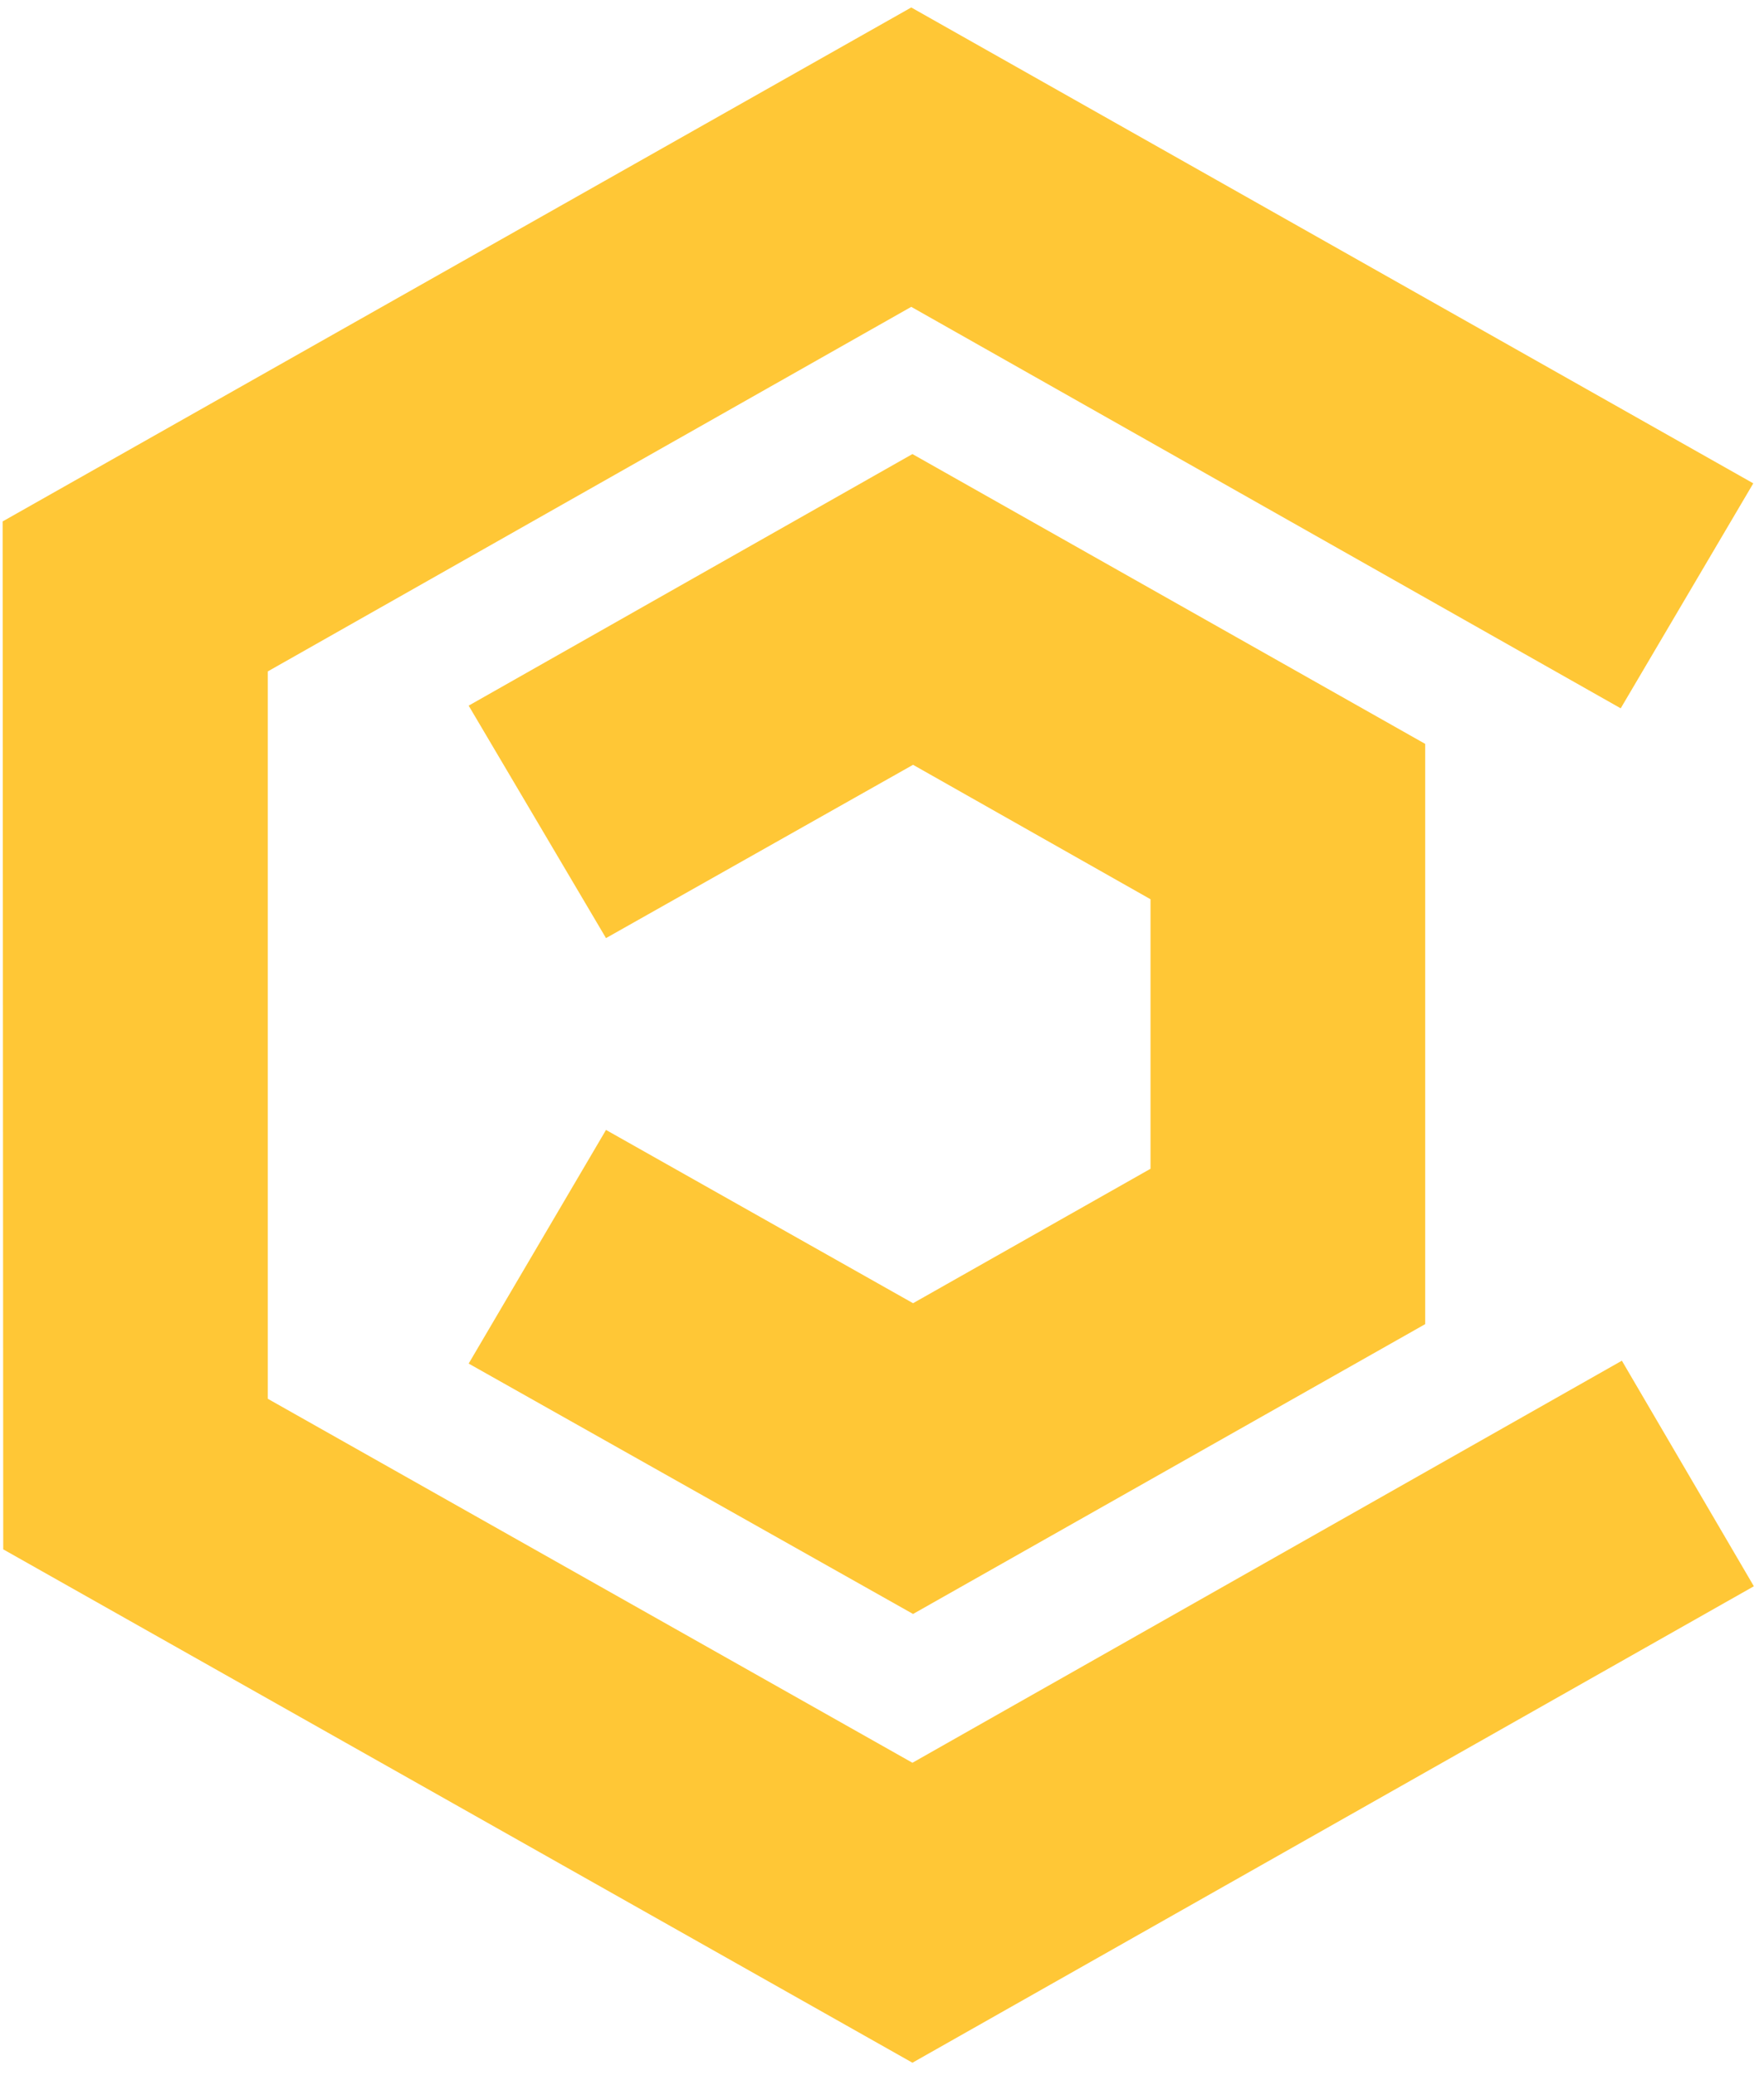 <svg width="91" height="107" viewBox="0 0 91 107" fill="none" xmlns="http://www.w3.org/2000/svg">
<path d="M47.07 106.383L0.167 79.906L0.136 26.892L47.009 0.385L90.447 24.928L83.608 36.531L47.009 15.825L13.815 34.627V72.141L47.07 90.913L83.668 70.177L90.477 81.81L47.07 106.383Z" fill="#FFC736"/>
<path d="M47.102 83.239L24.177 70.325L31.262 58.275L47.102 67.212L59.352 60.278V46.378L47.102 39.444L31.262 48.382L24.177 36.393L47.07 23.418L73.522 38.365V68.291L47.102 83.239Z" fill="#FFC736"/>
</svg>
